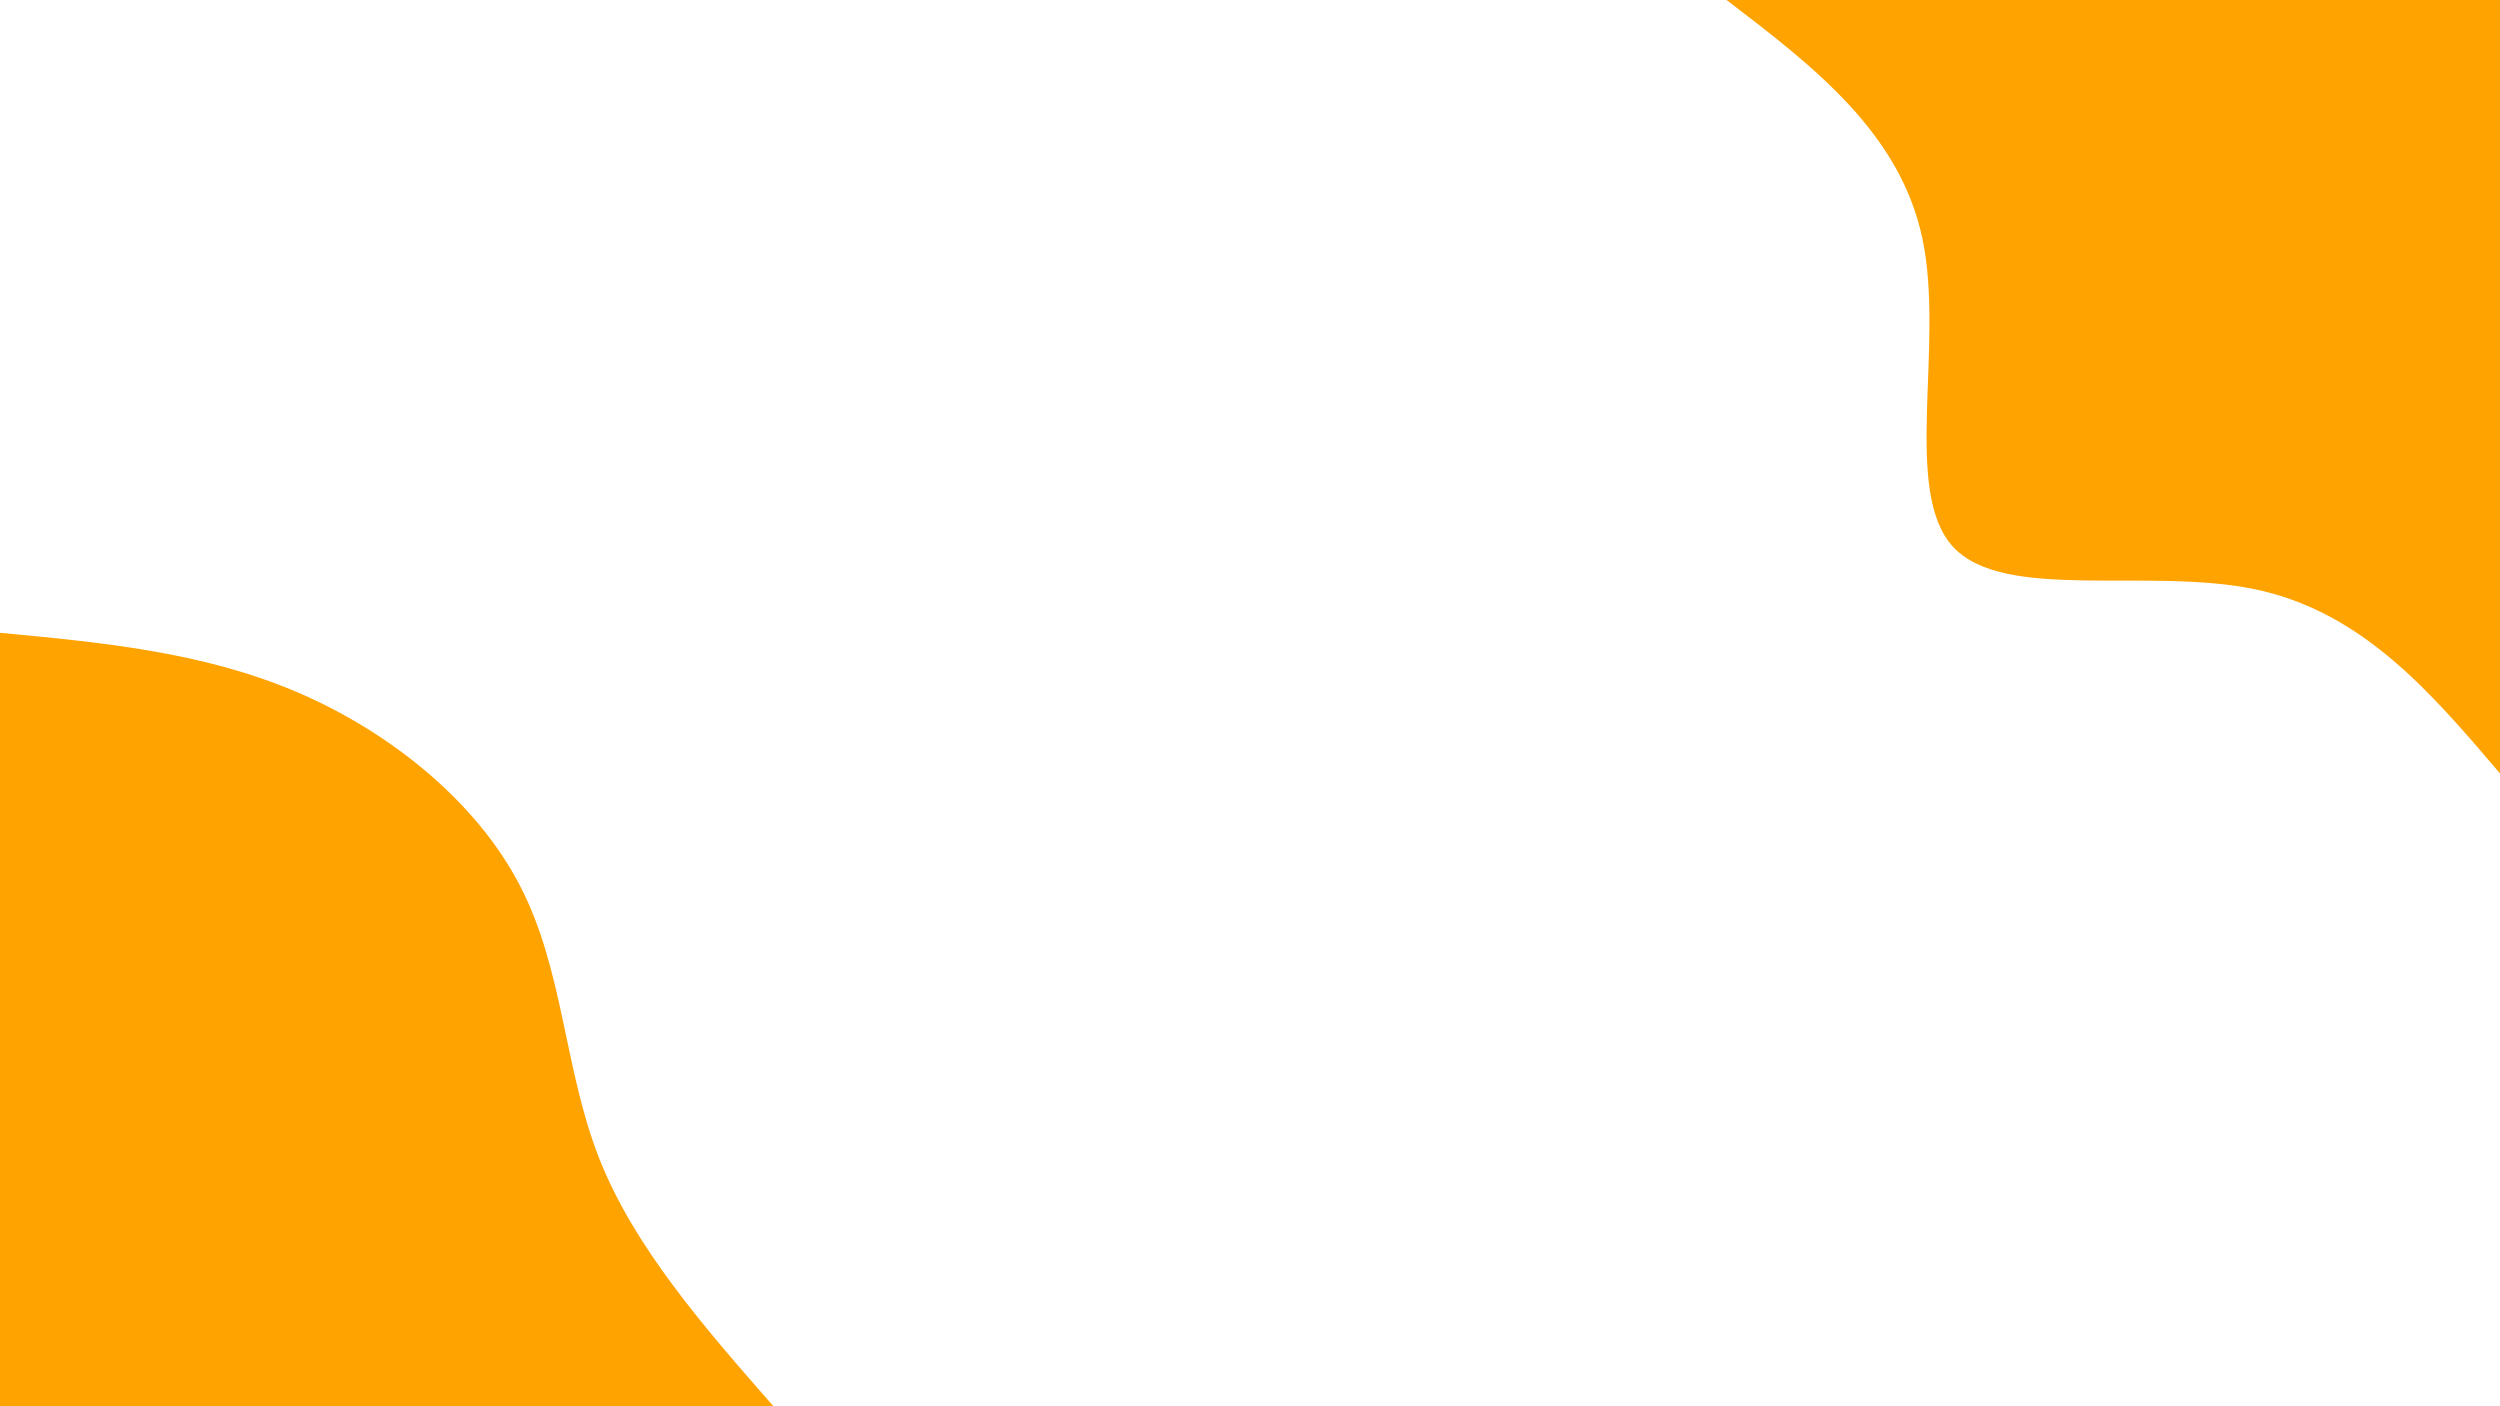 <svg id="visual" viewBox="0 0 1920 1080" width="1920" height="1080" xmlns="http://www.w3.org/2000/svg" xmlns:xlink="http://www.w3.org/1999/xlink" version="1.1"><rect x="0" y="0" width="1920" height="1080" fill="#FFFFFF"></rect><defs><linearGradient id="grad1_0" x1="43.8%" y1="0%" x2="100%" y2="100%"><stop offset="14.444%" stop-color="#ffffff" stop-opacity="1"></stop><stop offset="85.556%" stop-color="#ffffff" stop-opacity="1"></stop></linearGradient></defs><defs><linearGradient id="grad2_0" x1="0%" y1="0%" x2="56.3%" y2="100%"><stop offset="14.444%" stop-color="#ffffff" stop-opacity="1"></stop><stop offset="85.556%" stop-color="#ffffff" stop-opacity="1"></stop></linearGradient></defs><g transform="translate(1920, 0)"><path d="M0 594C-52.8 532 -105.5 470.1 -187.5 452.7C-269.5 435.3 -380.8 462.5 -420 420C-459.3 377.5 -426.5 265.3 -443.5 183.7C-460.5 102.1 -527.2 51 -594 0L0 0Z" fill="#FFA300"></path></g><g transform="translate(0, 1080)"><path d="M0 -594C77.6 -586.7 155.2 -579.4 227.3 -548.8C299.4 -518.2 366.1 -464.3 399.5 -399.5C433 -334.7 433.2 -259 460.1 -190.6C487 -122.2 540.5 -61.1 594 0L0 0Z" fill="#FFA300"></path></g></svg>